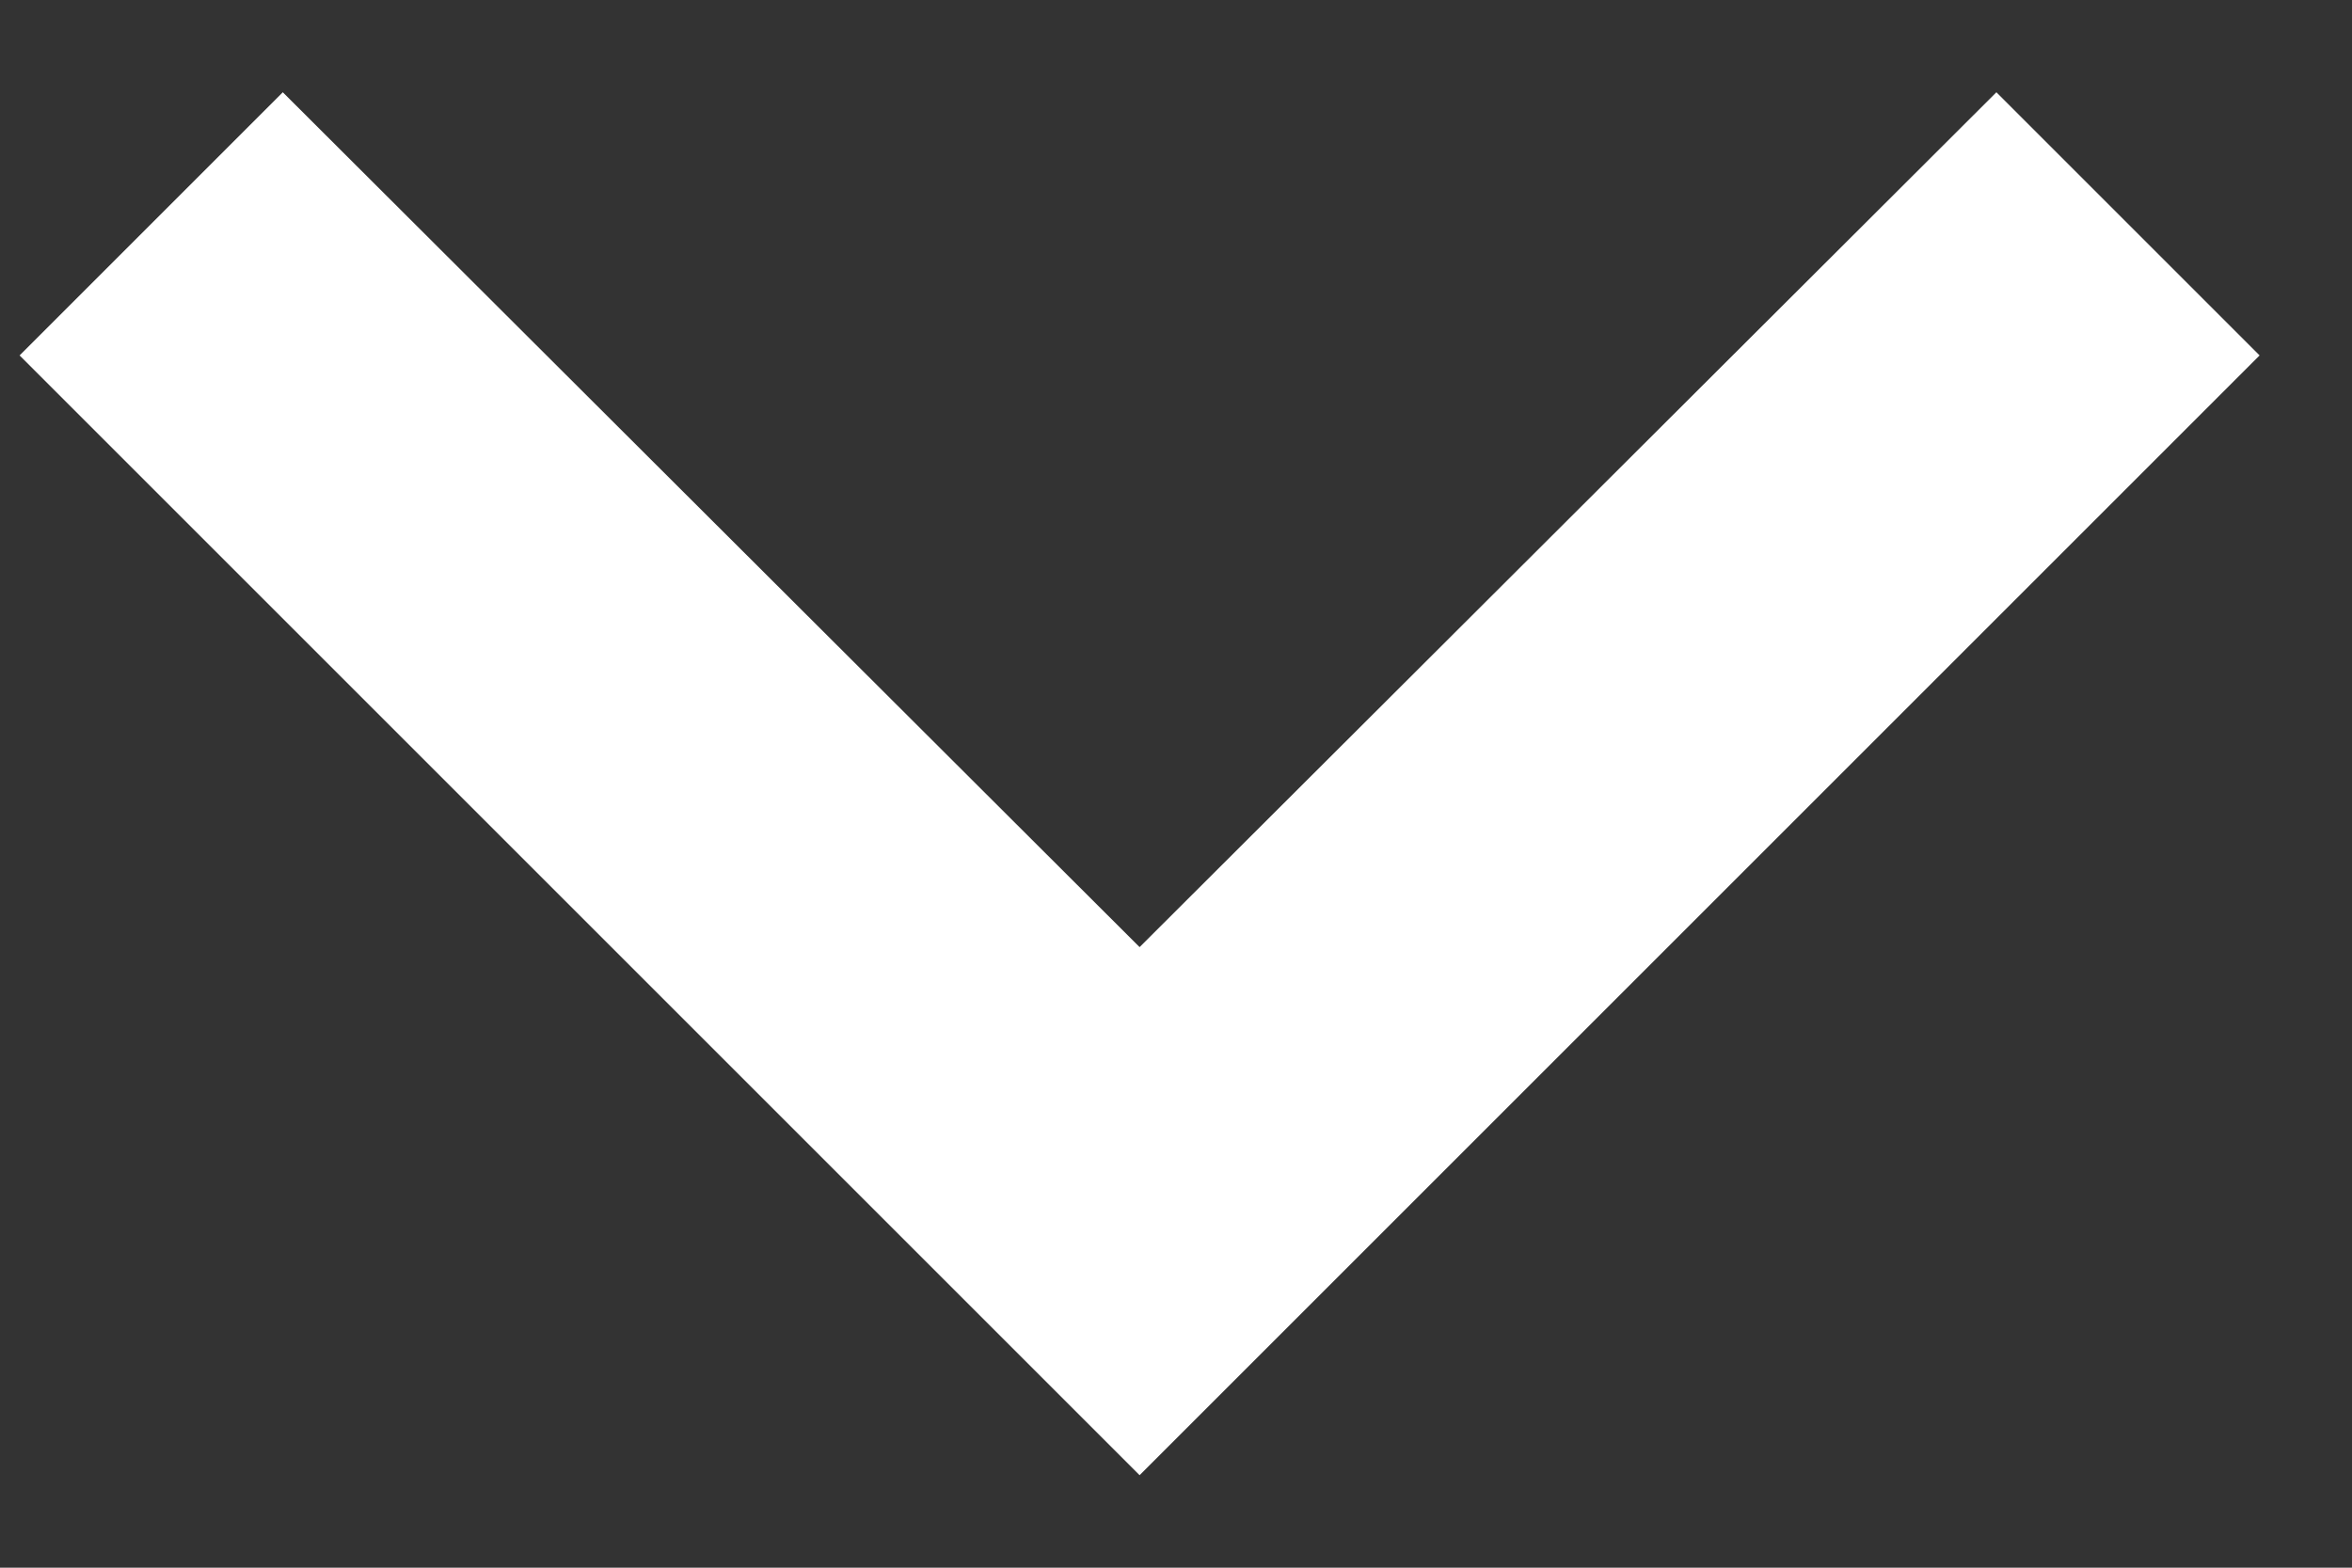 <svg width="21" height="14" viewBox="0 0 21 14" fill="none" xmlns="http://www.w3.org/2000/svg">
<rect x="0" y="0" width="21" height="14" fill="#333333" stroke="none"/>
<path d="M17.825 0.824L10.175 8.458L2.525 0.824L0.175 3.174L10.175 13.174L20.175 3.174L17.825 0.824Z" fill="white"/>
</svg>
